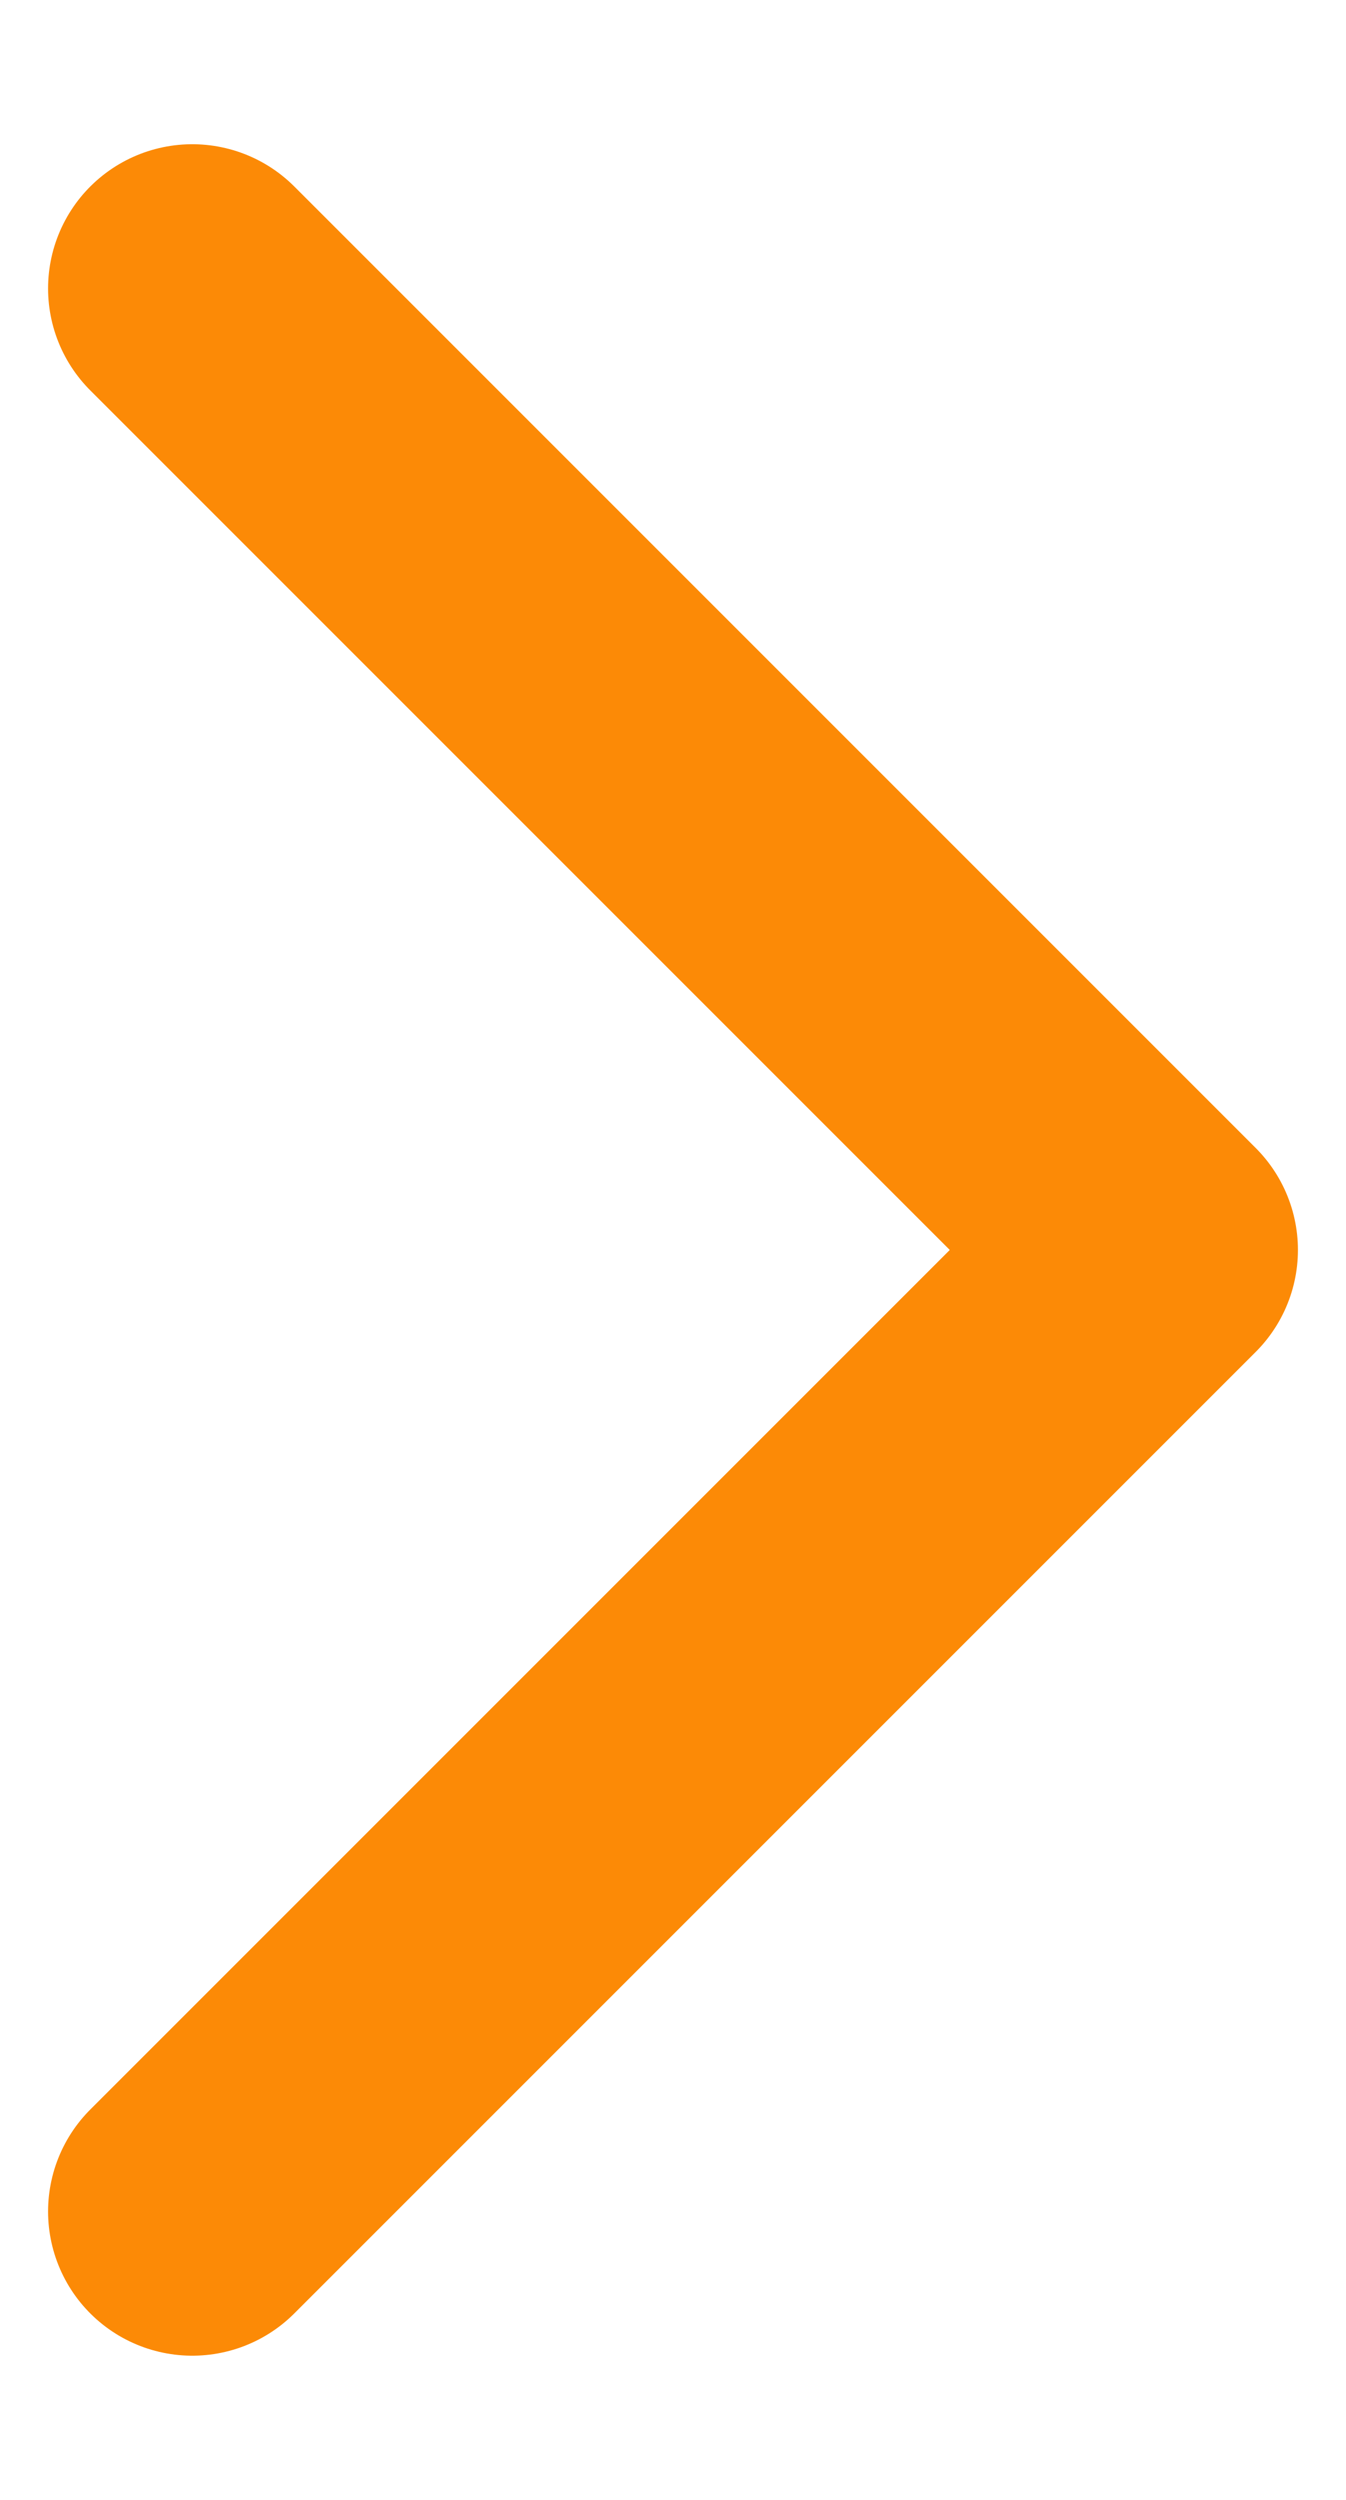 <svg width="7" height="13" viewBox="0 0 7 13" fill="none" xmlns="http://www.w3.org/2000/svg">
<path d="M1 1.5L6 6.5L1 11.5" stroke="#FC8A06" stroke-width="1.5" stroke-linecap="round" stroke-linejoin="round"/>
</svg>
